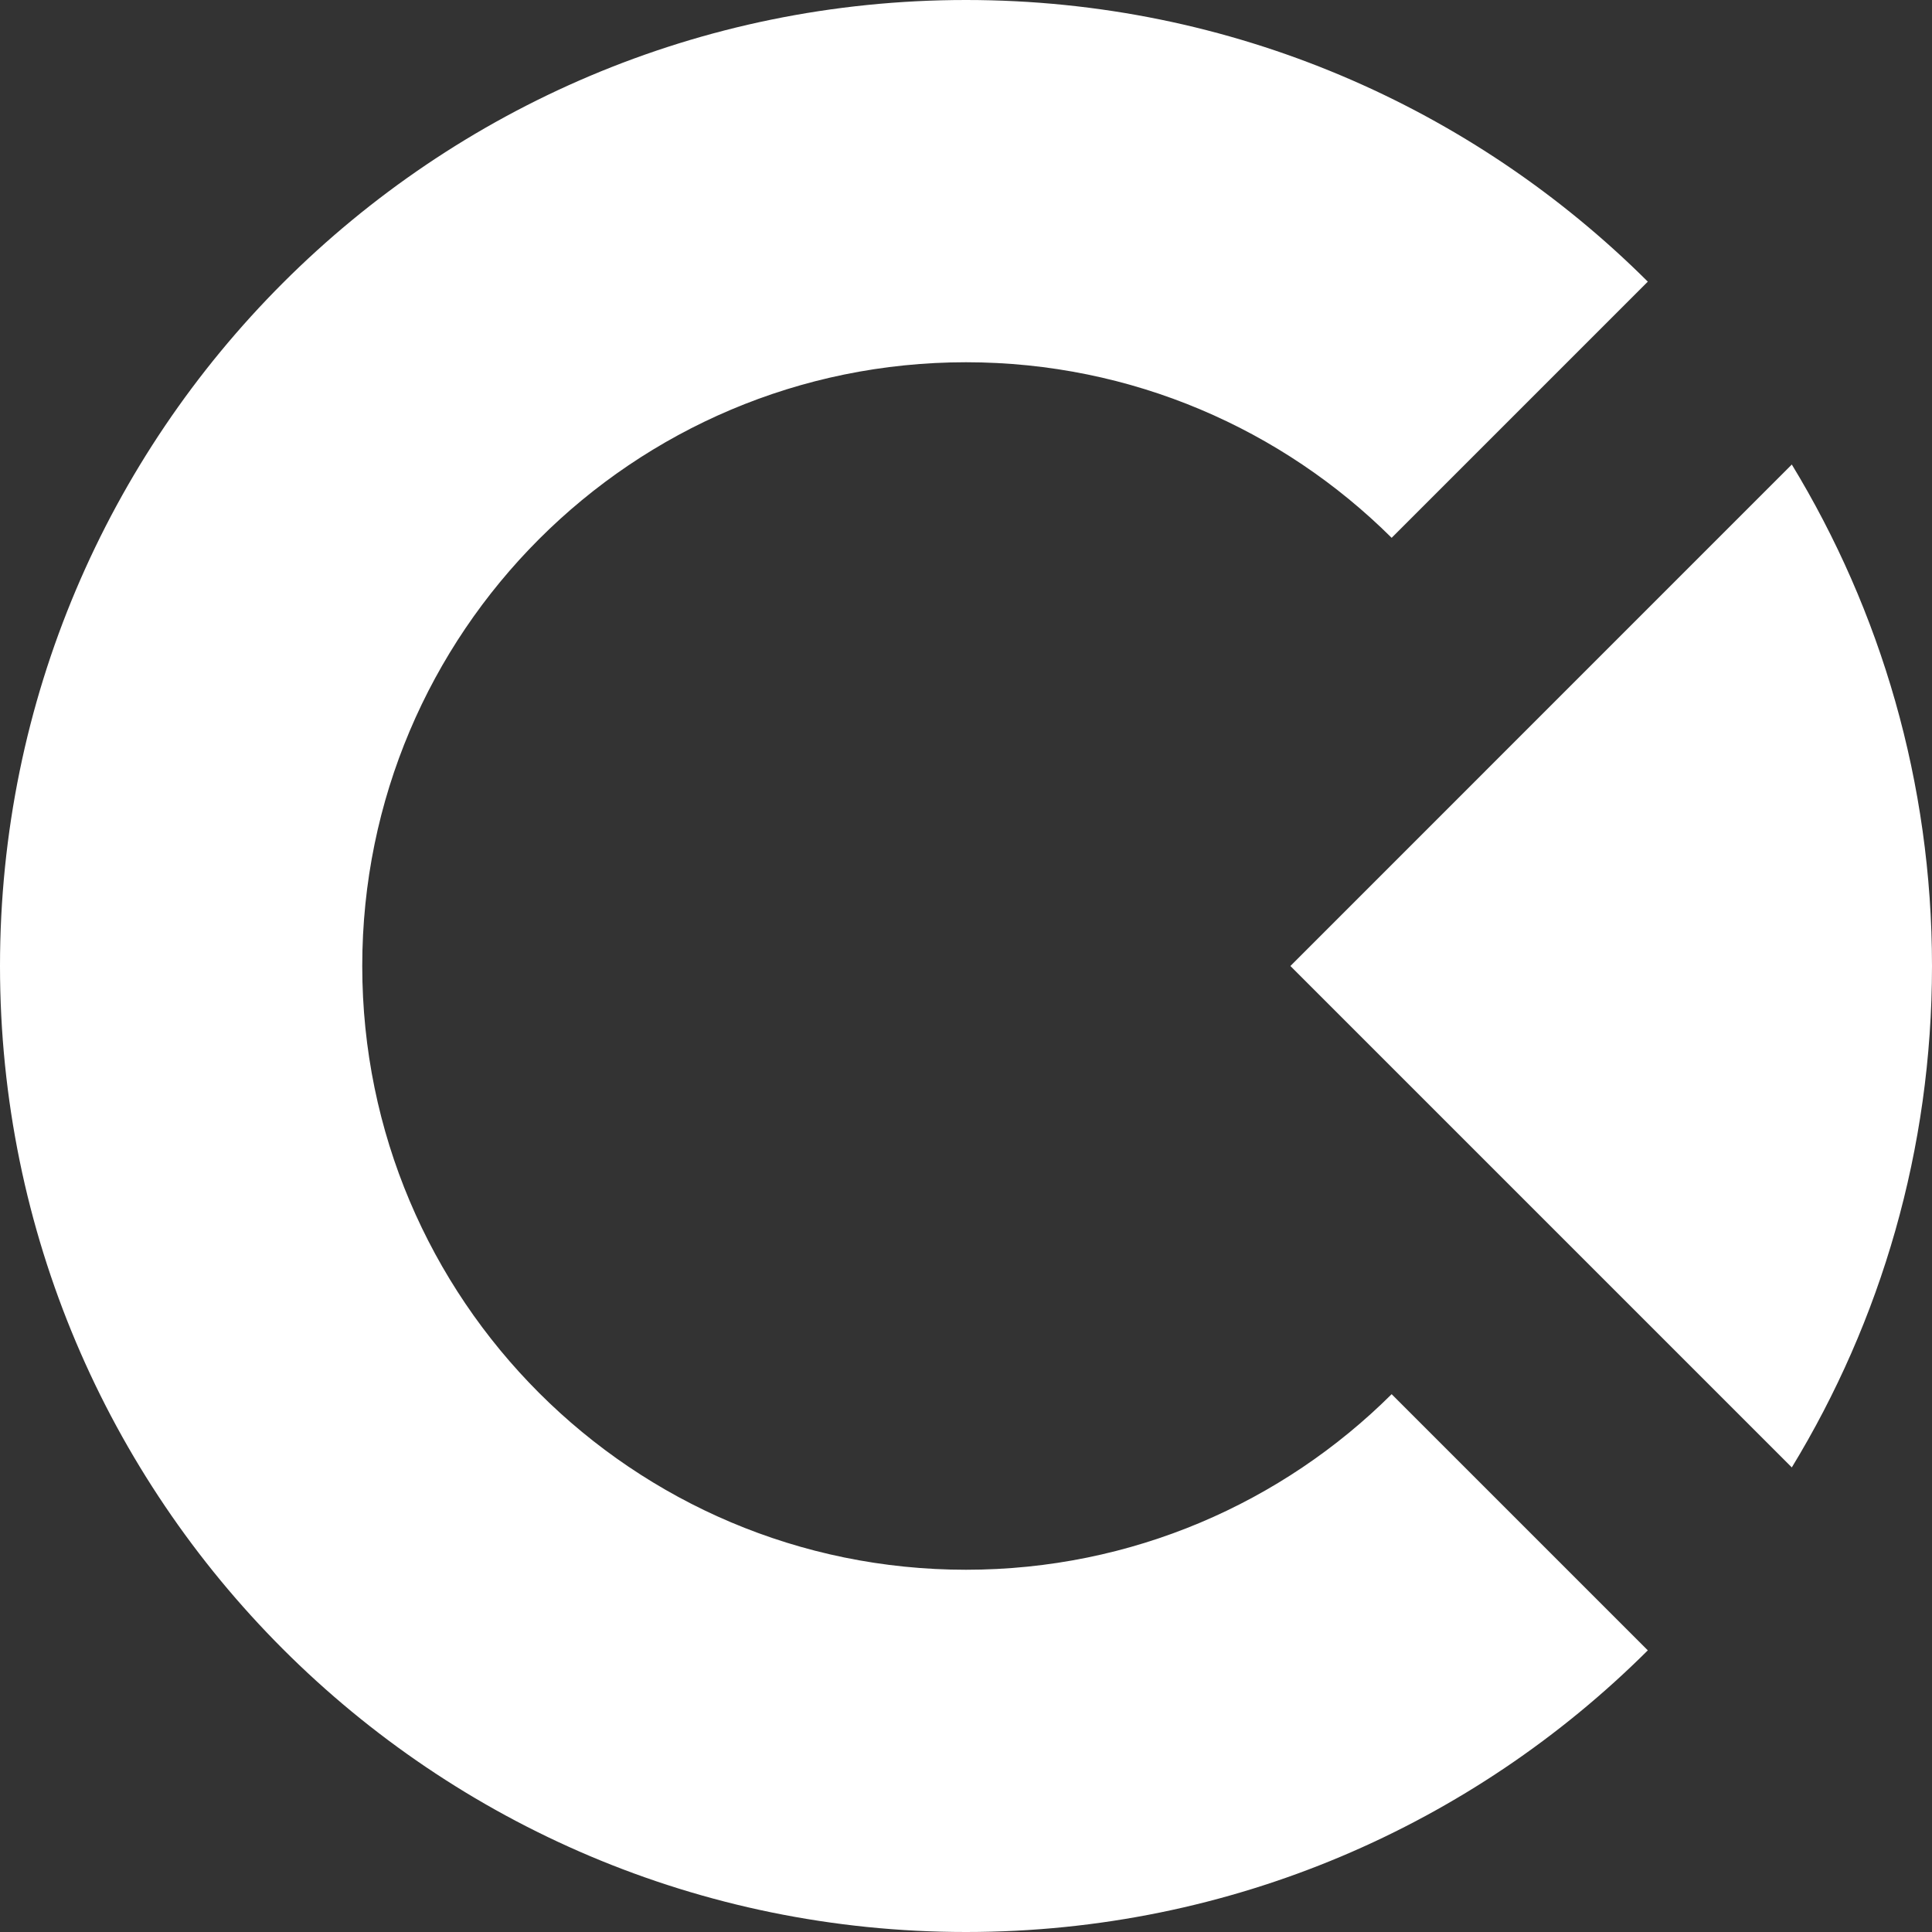 <svg xmlns="http://www.w3.org/2000/svg" width="32" height="32" viewBox="0 0 32 32">
    <rect x="0" y="0" width="32" height="32" fill="#333333" stroke="none"/>
    <g fill="none" fill-rule="evenodd">
        <g fill="#FFF">
            <g>
                <path d="M16 0c4.408 0 8.399 1.782 11.293 4.665L23.05 8.908C21.242 7.111 18.75 6 16 6 10.477 6 6 10.477 6 16s4.477 10 10 10c2.75 0 5.242-1.11 7.05-2.908l4.243 4.243C24.399 30.218 20.408 32 16 32 7.163 32 0 24.837 0 16S7.163 0 16 0z" transform="translate(-144 -86) translate(144 86)"/>
                <path fill-rule="nonzero" d="M29.678 7.694C31.15 10.115 32 12.959 32 16c0 3.041-.848 5.884-2.322 8.305L21.373 16z" transform="translate(-144 -86) translate(144 86)"/>
            </g>
        </g>
    </g>
</svg>
